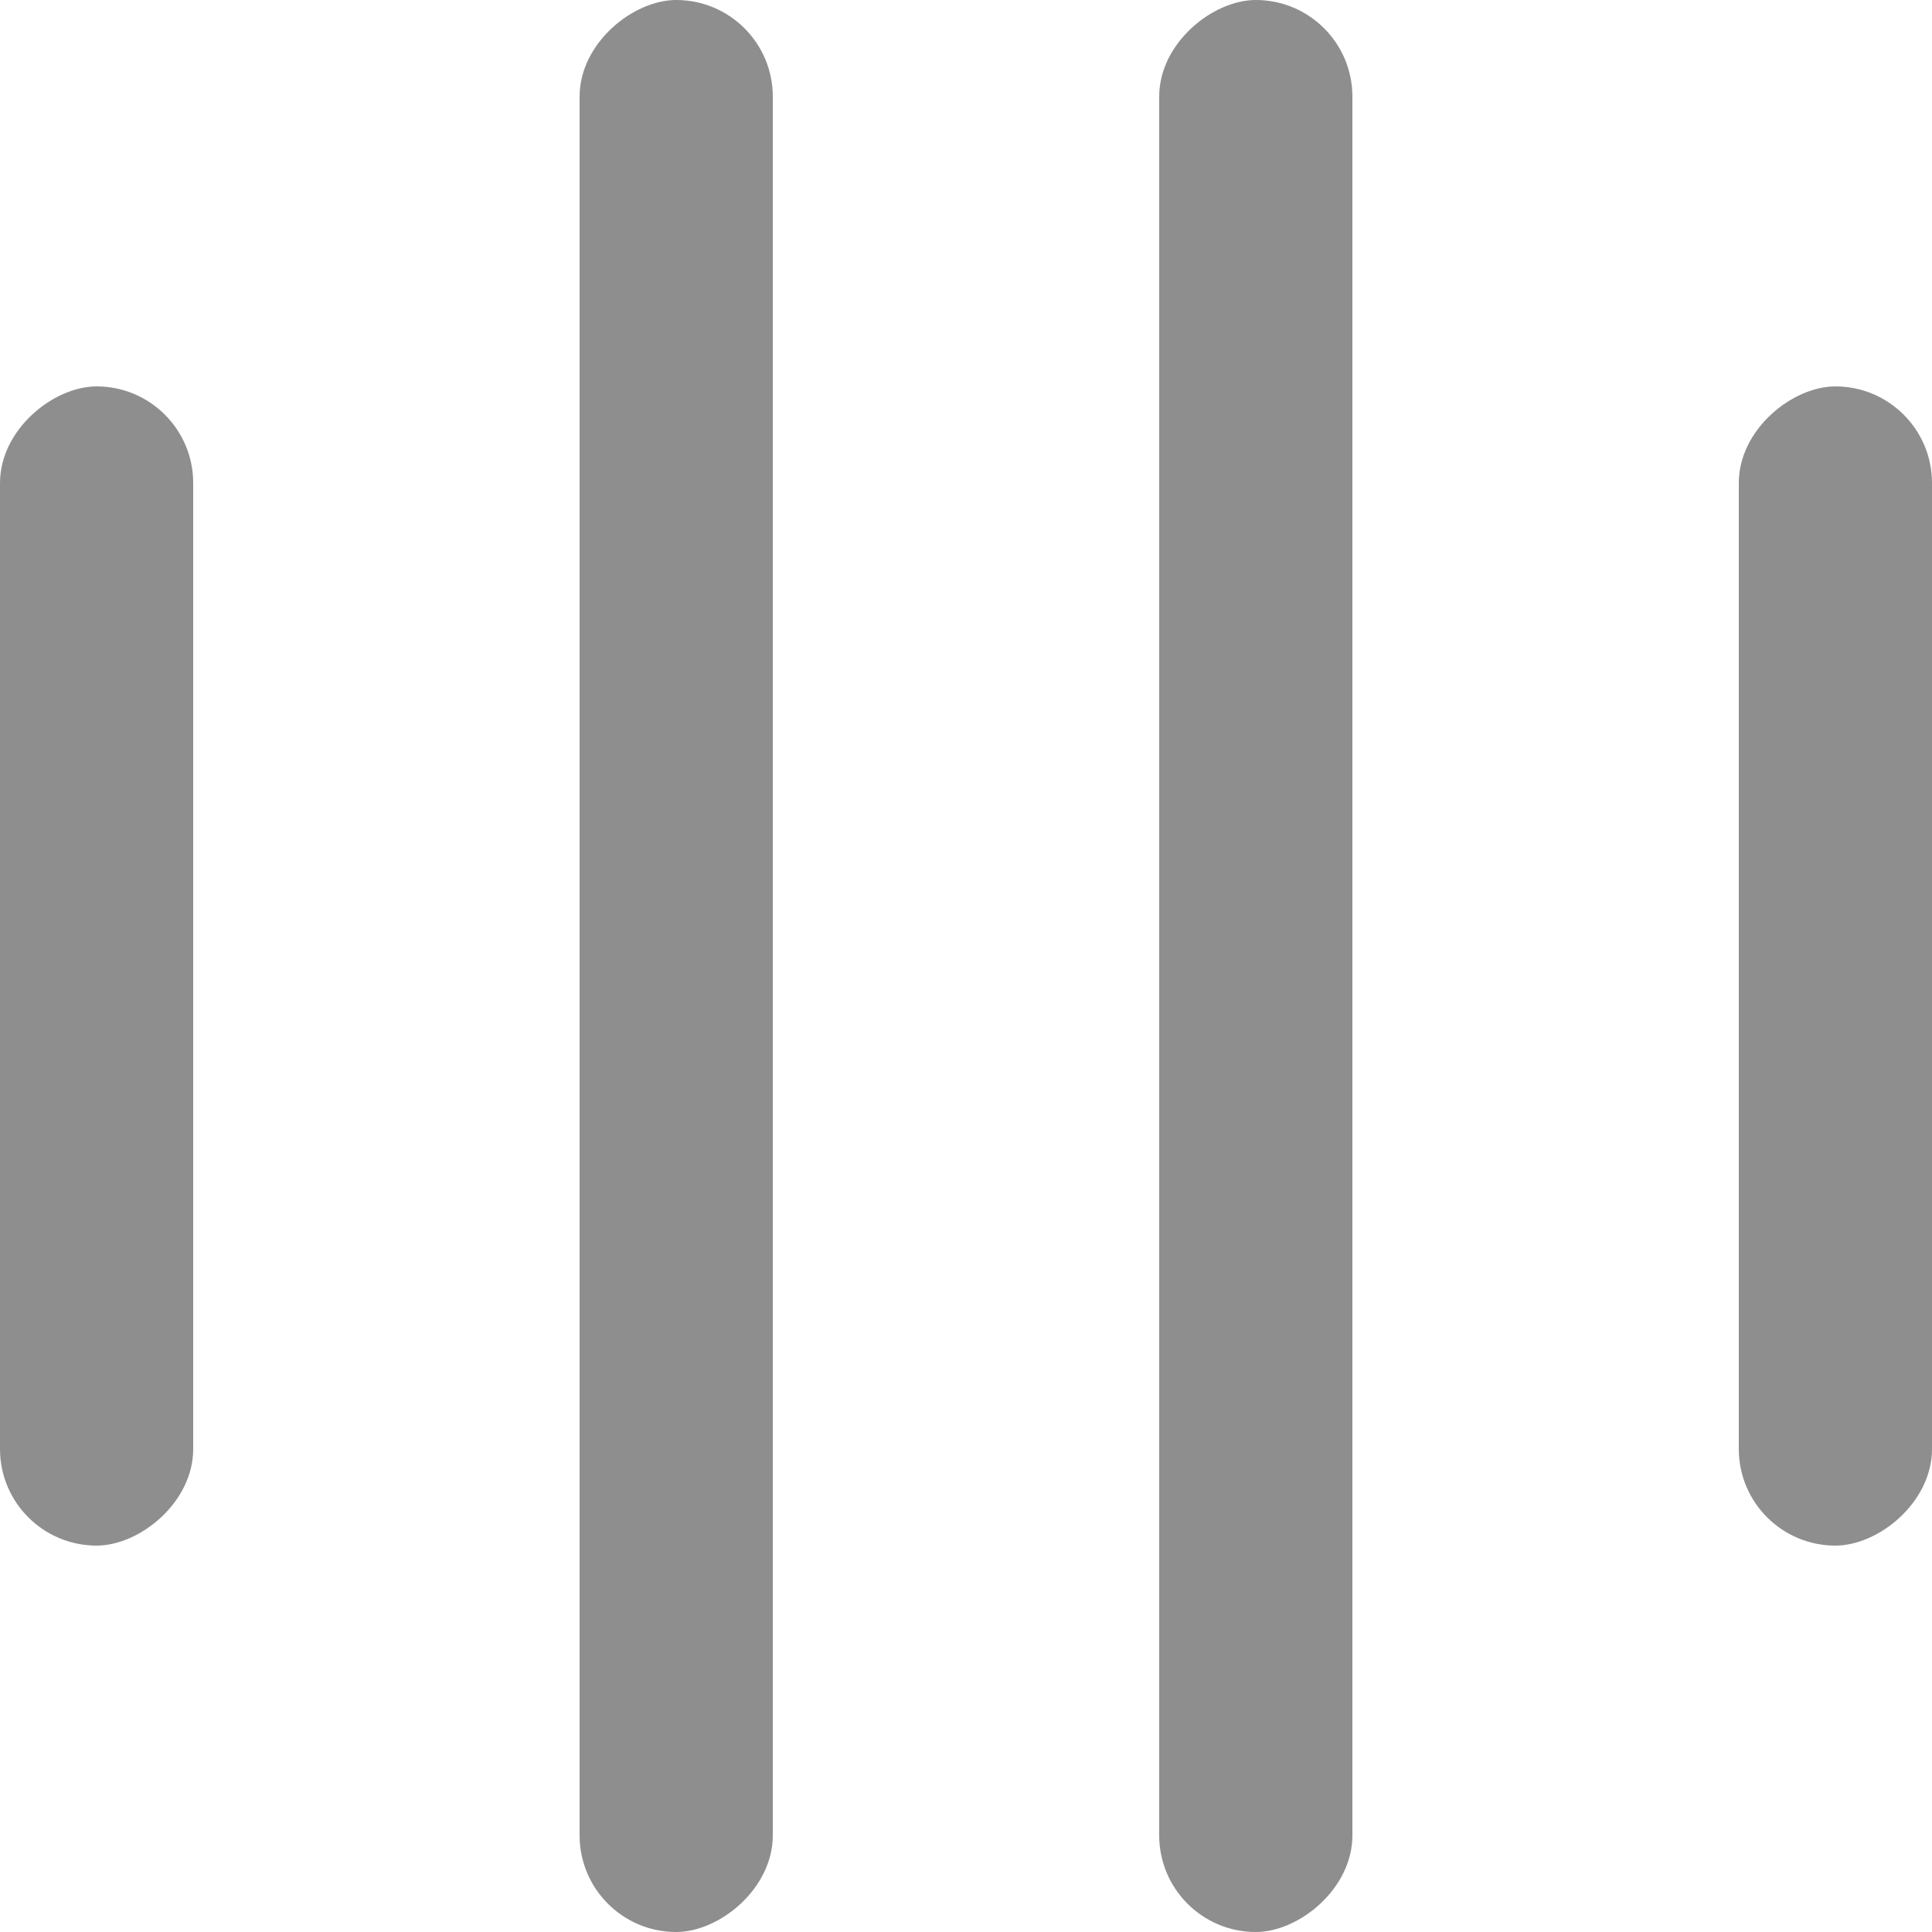 <svg width="40" height="40" viewBox="0 0 40 40" fill="none" xmlns="http://www.w3.org/2000/svg">
<rect y="32" width="24" height="4" rx="2" transform="rotate(-90 0 32)" fill="#8E8E8E"/>
<rect x="12" y="40" width="40" height="4" rx="2" transform="rotate(-90 12 40)" fill="#8E8E8E"/>
<rect x="24" y="40" width="40" height="4" rx="2" transform="rotate(-90 24 40)" fill="#8E8E8E"/>
<rect x="36" y="32" width="24" height="4" rx="2" transform="rotate(-90 36 32)" fill="#8E8E8E"/>
</svg>
